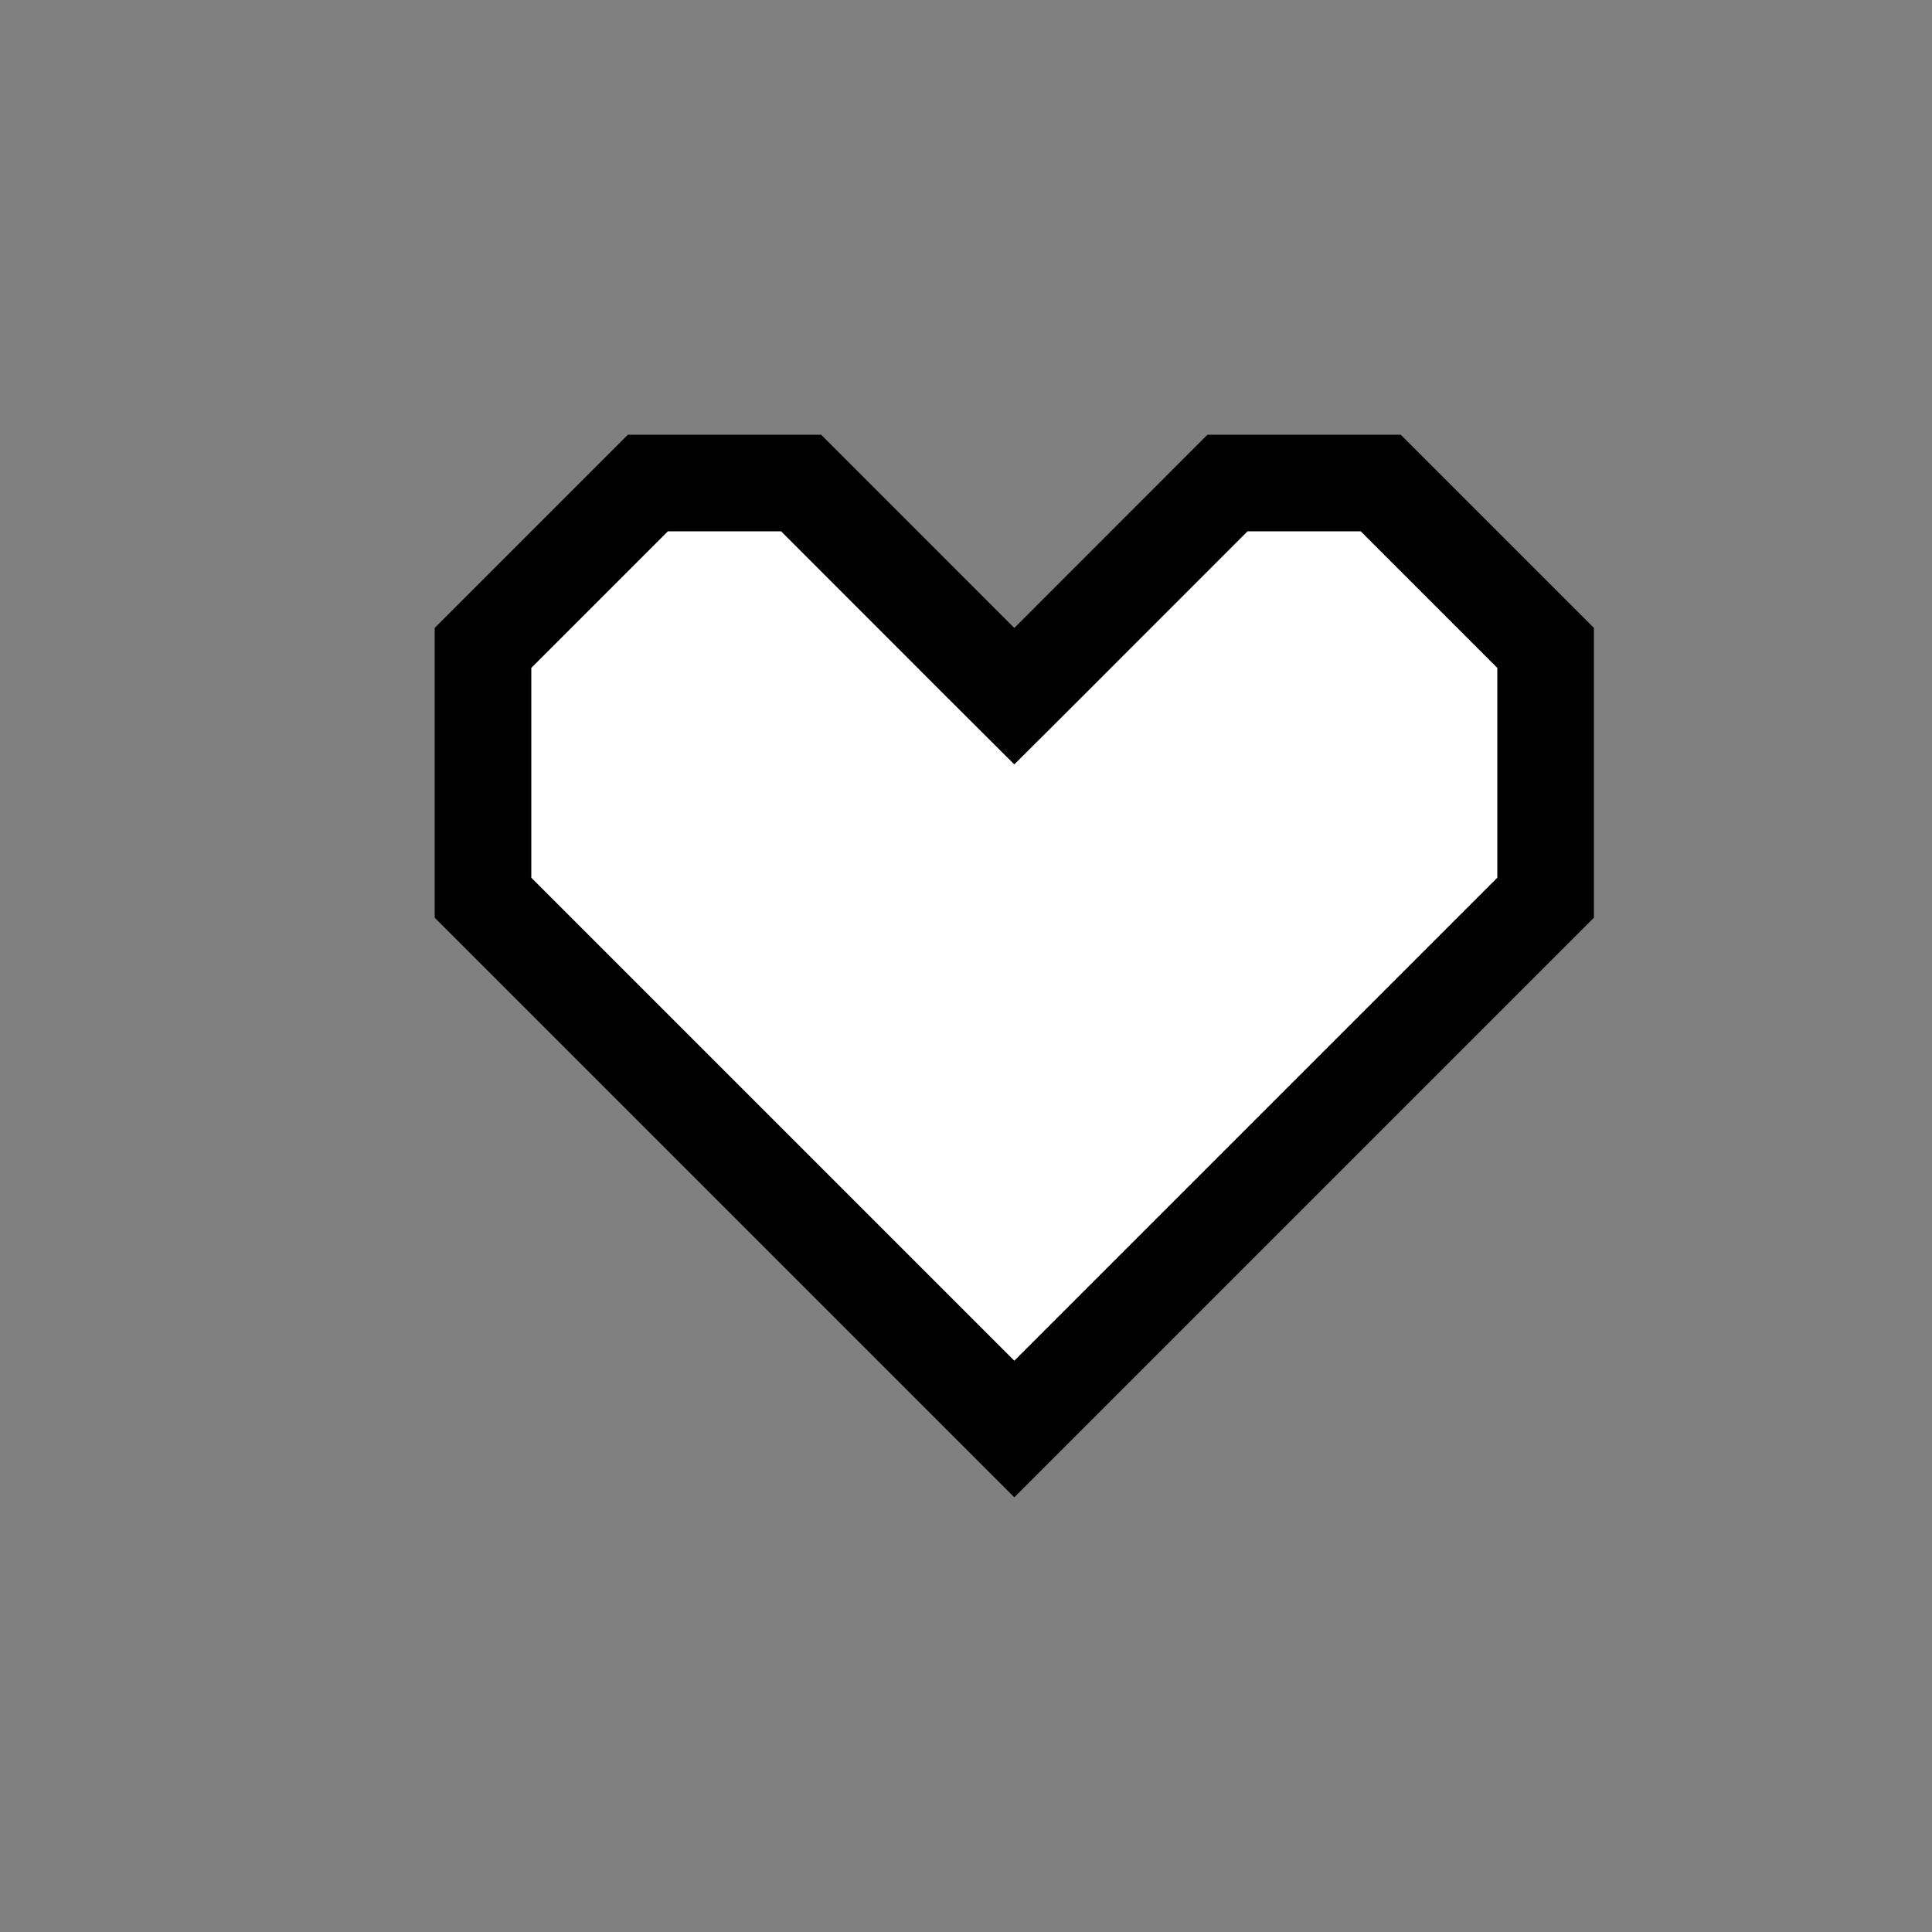 <svg width="20" height="20" viewBox="0 0 20 20" fill="none" xmlns="http://www.w3.org/2000/svg">
<rect x="0" y="0" width="20" height="20" fill="#808080" stroke="none"/>
<g id="btn-wish-off-s">
<path id="Vector" d="M10.146 6.854L10.5 7.207L10.854 6.854L12.707 5H14.293L16 6.707V9.293L10.5 14.793L5 9.293V6.707L6.707 5H8.293L10.146 6.854Z" fill="white" stroke="black"/>
</g>
</svg>

